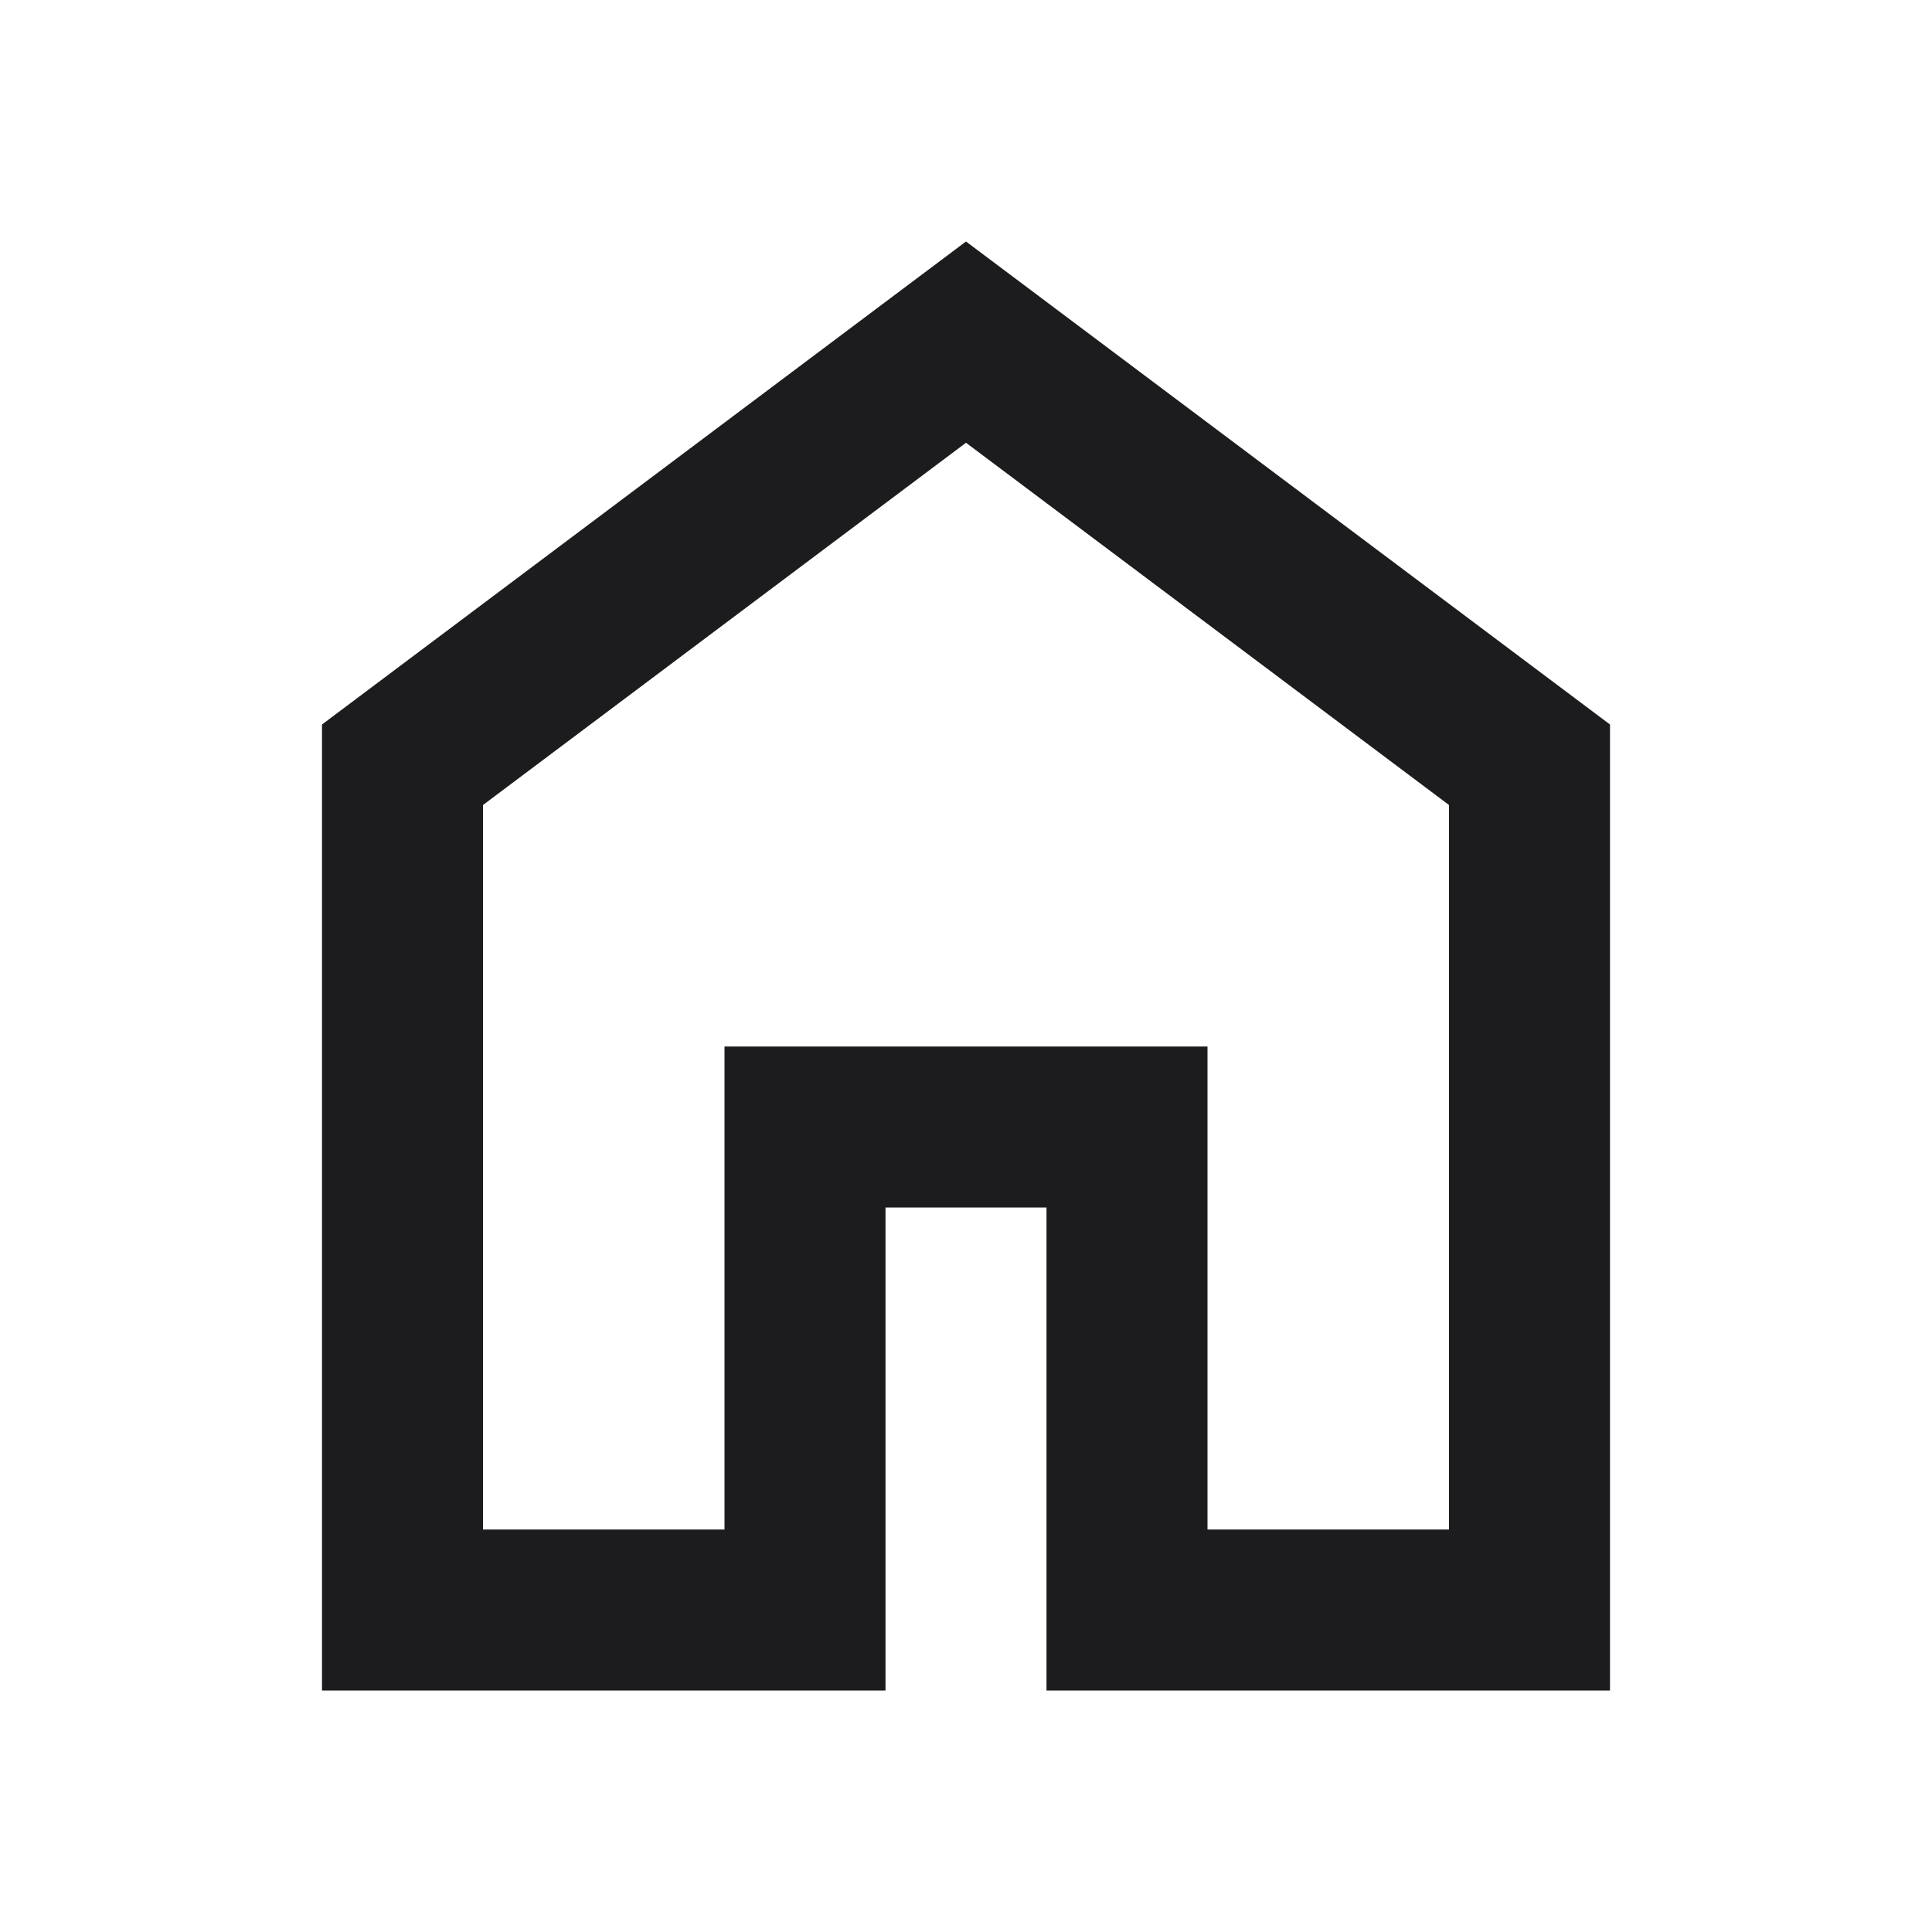 <svg width="18" height="18" viewBox="0 0 18 18" fill="none" xmlns="http://www.w3.org/2000/svg">
<path d="M4.5 14.25H6.75V9.75H11.25V14.25H13.5V7.5L9 4.125L4.5 7.5V14.25ZM3 15.75V6.75L9 2.25L15 6.75V15.75H9.75V11.25H8.25V15.75H3Z" fill="#1C1C1E"/>
</svg>
